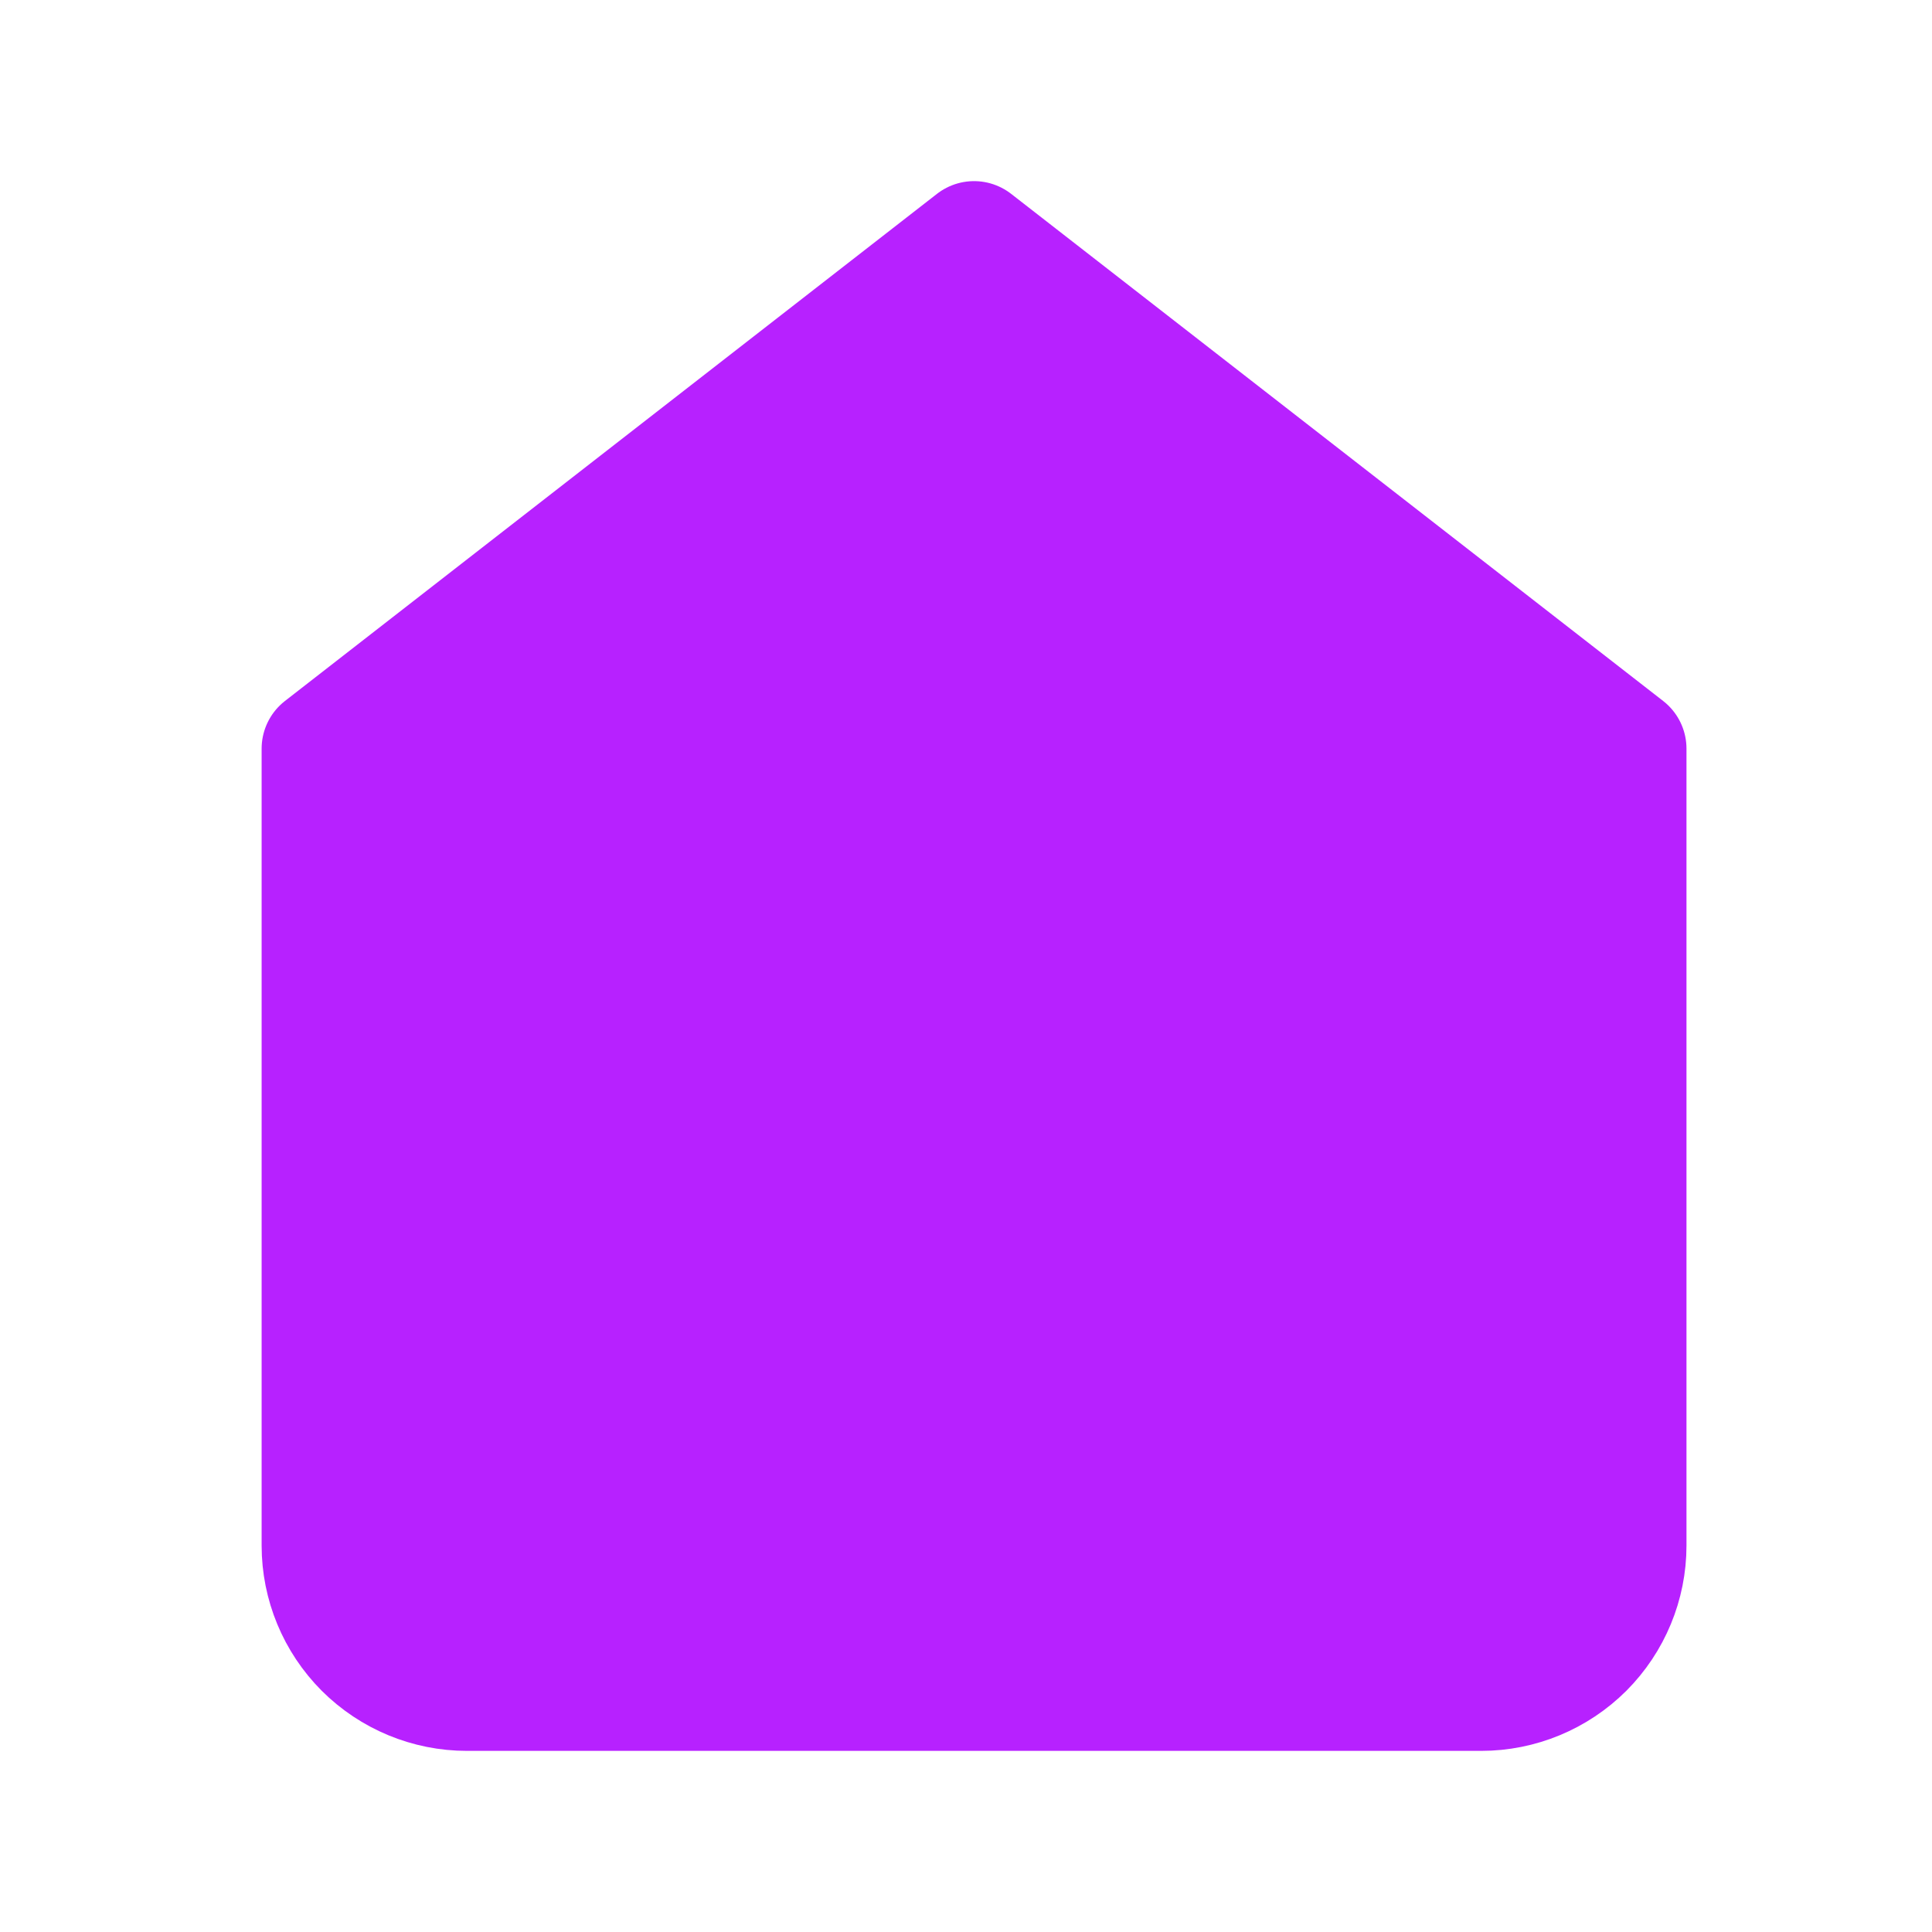 <svg width="24" height="24" viewBox="0 0 24 24" fill="none" xmlns="http://www.w3.org/2000/svg">
<path d="M4 9.3L12.1 3L20.2 9.3V19.2C20.2 19.677 20.01 20.135 19.673 20.473C19.335 20.81 18.877 21 18.4 21H5.8C5.323 21 4.865 20.81 4.527 20.473C4.19 20.135 4 19.677 4 19.2V9.3Z" fill="#B721FF" stroke="#B721FF" stroke-width="1.5" stroke-linecap="round" stroke-linejoin="round"/>
</svg>
